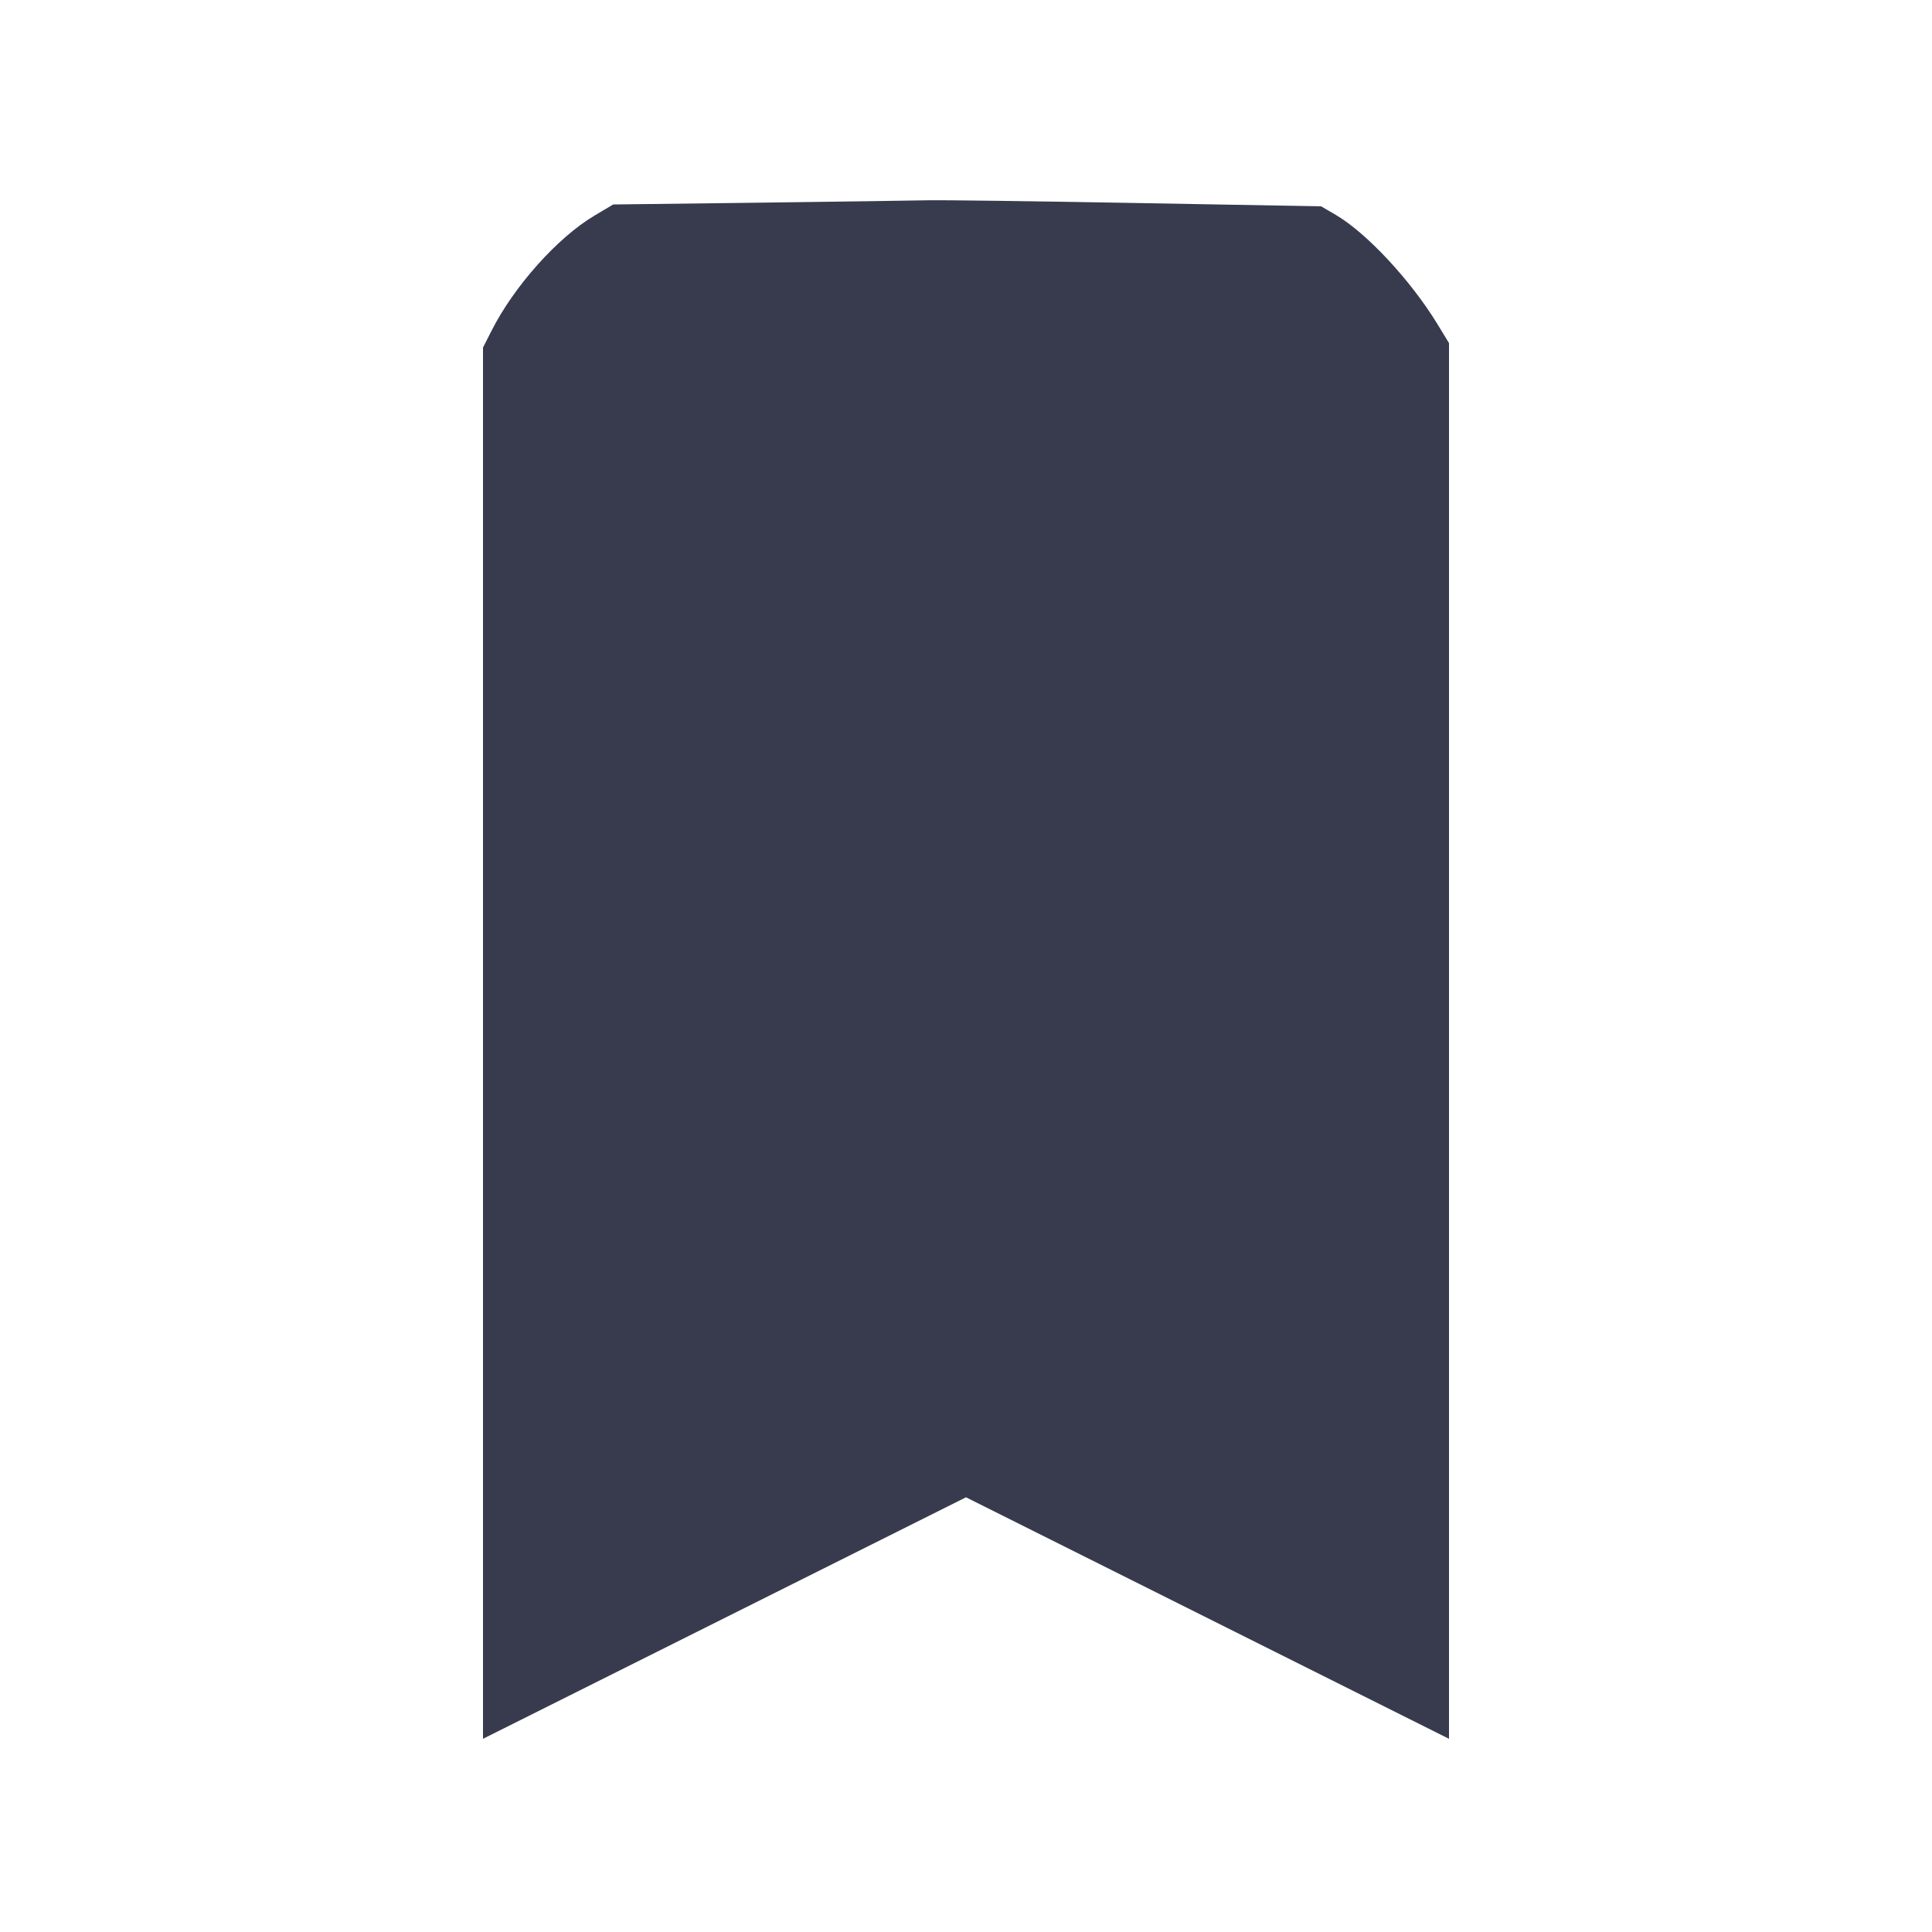<svg width="24" height="24" viewBox="0 0 24 24" fill="none" xmlns="http://www.w3.org/2000/svg"><path d="M9.418 2.518 L 7.617 2.540 7.382 2.680 C 6.924 2.953,6.385 3.557,6.106 4.109 L 6.000 4.317 6.000 12.959 L 6.000 21.600 9.000 20.100 L 12.000 18.600 15.000 20.100 L 18.000 21.600 18.000 12.931 L 18.000 4.262 17.853 4.021 C 17.523 3.481,16.977 2.895,16.596 2.671 L 16.411 2.563 14.116 2.522 C 12.853 2.499,11.685 2.484,11.520 2.488 C 11.355 2.492,10.409 2.505,9.418 2.518 " fill="#373B4D" stroke="none" fill-rule="evenodd"></path></svg>